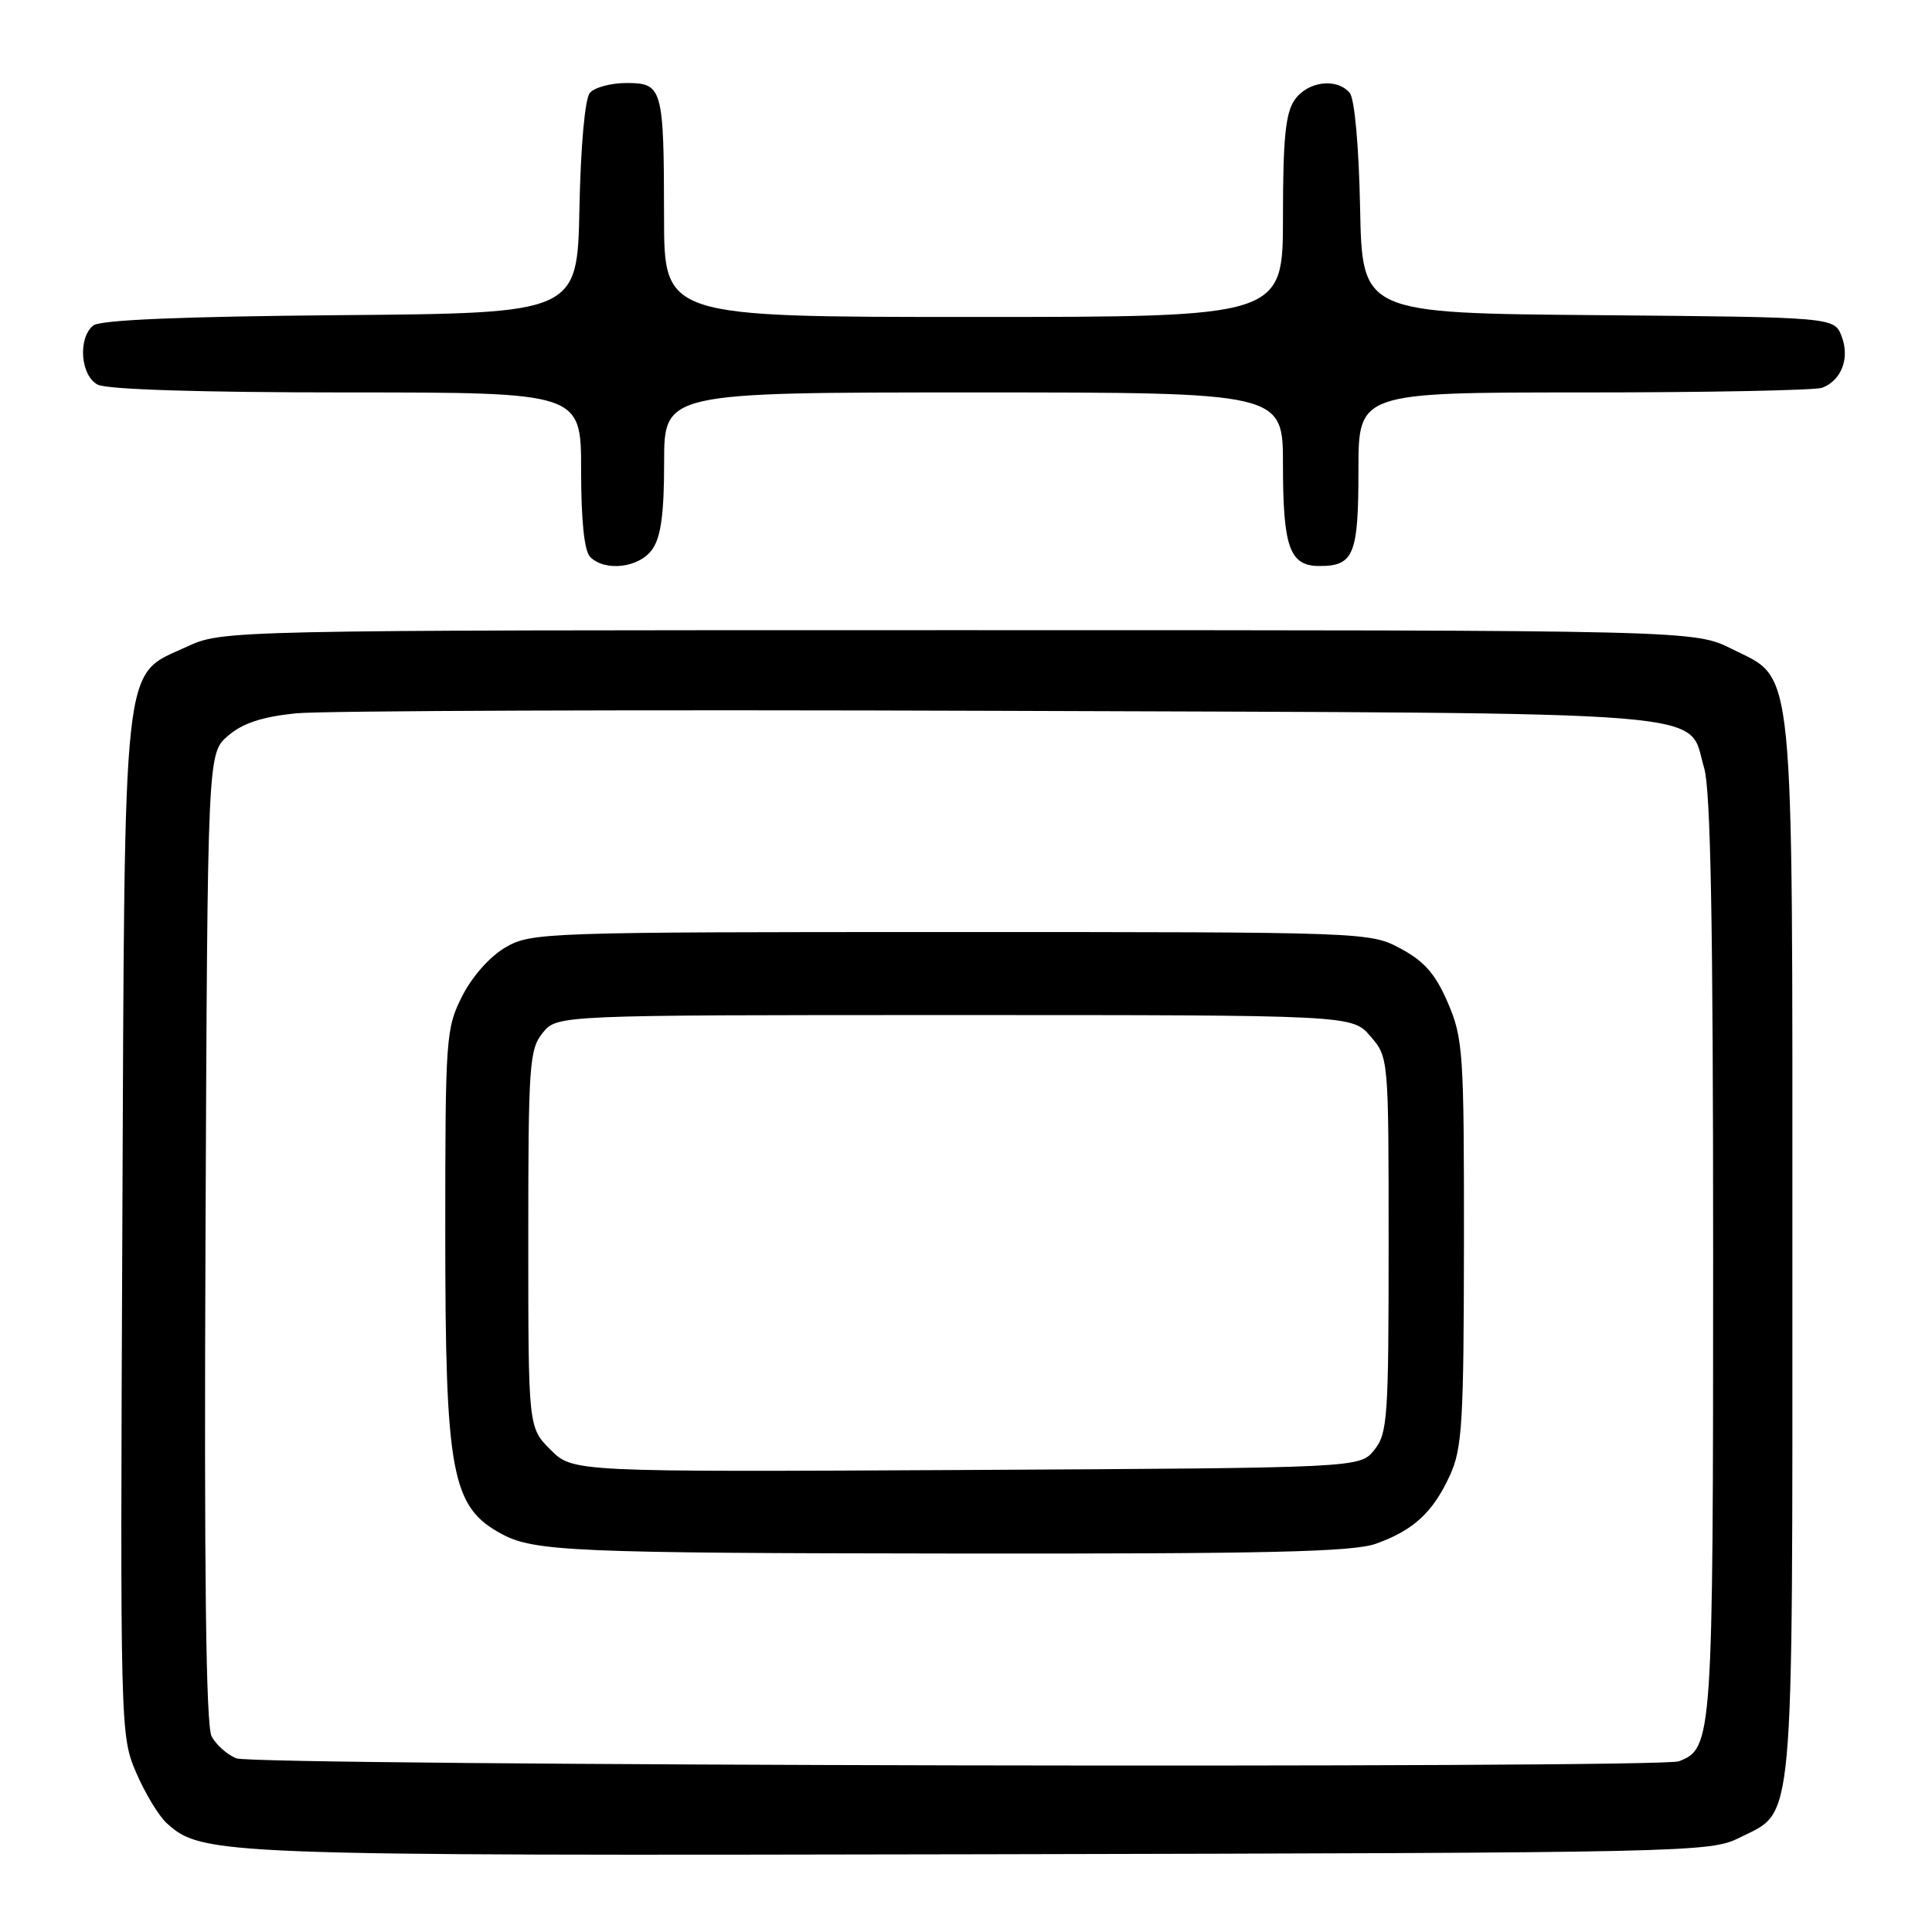 <?xml version="1.0" encoding="UTF-8" standalone="no"?>
<!DOCTYPE svg PUBLIC "-//W3C//DTD SVG 1.1//EN" "http://www.w3.org/Graphics/SVG/1.1/DTD/svg11.dtd" >
<svg xmlns="http://www.w3.org/2000/svg" xmlns:xlink="http://www.w3.org/1999/xlink" version="1.1" viewBox="0 0 256 256">
 <g >
 <path fill="currentColor"
d=" M 230.50 243.50 C 237.84 239.83 237.50 243.58 237.50 166.00 C 237.50 86.31 237.89 90.19 229.50 86.00 C 224.50 83.50 224.50 83.50 127.00 83.50 C 29.50 83.50 29.50 83.50 24.72 85.71 C 16.12 89.68 16.54 85.83 16.21 162.72 C 15.92 229.44 15.94 229.98 18.05 234.90 C 19.23 237.63 21.04 240.63 22.09 241.58 C 26.78 245.83 28.80 245.90 130.00 245.70 C 224.29 245.50 226.59 245.45 230.50 243.50 Z  M 86.44 72.78 C 87.58 71.15 88.00 68.06 88.00 61.28 C 88.00 52.00 88.00 52.00 129.00 52.00 C 170.00 52.00 170.00 52.00 170.00 61.57 C 170.00 72.55 170.88 75.00 174.84 75.00 C 179.39 75.00 180.00 73.50 180.00 62.30 C 180.00 52.00 180.00 52.00 209.92 52.00 C 226.37 52.00 240.56 51.72 241.45 51.38 C 244.01 50.40 245.13 47.46 244.03 44.58 C 243.06 42.03 243.06 42.03 211.78 41.76 C 180.50 41.50 180.50 41.50 180.22 27.57 C 180.06 19.38 179.49 13.09 178.85 12.32 C 177.16 10.28 173.28 10.76 171.56 13.22 C 170.34 14.96 170.00 18.32 170.00 28.72 C 170.00 42.00 170.00 42.00 129.00 42.00 C 88.00 42.00 88.00 42.00 87.99 28.75 C 87.97 11.63 87.79 11.00 83.01 11.00 C 80.94 11.00 78.75 11.59 78.15 12.32 C 77.51 13.09 76.94 19.38 76.78 27.57 C 76.50 41.50 76.50 41.50 45.09 41.76 C 23.94 41.94 13.23 42.39 12.34 43.14 C 10.30 44.83 10.67 49.76 12.93 50.96 C 14.15 51.61 26.43 52.00 45.93 52.00 C 77.00 52.00 77.00 52.00 77.00 62.30 C 77.00 68.98 77.42 73.02 78.20 73.80 C 80.19 75.79 84.73 75.23 86.44 72.78 Z  M 31.32 232.99 C 30.11 232.51 28.64 231.20 28.04 230.08 C 27.29 228.66 27.04 208.68 27.23 163.94 C 27.50 99.83 27.50 99.83 30.21 97.50 C 32.14 95.83 34.71 94.98 39.21 94.52 C 42.67 94.17 84.67 94.02 132.54 94.19 C 229.98 94.54 223.49 94.01 225.81 101.77 C 226.67 104.64 227.00 122.44 227.00 166.42 C 227.00 230.56 226.92 231.66 222.46 233.38 C 219.91 234.35 33.76 233.98 31.32 232.99 Z  M 182.32 204.55 C 187.30 202.77 189.87 200.40 192.12 195.50 C 193.75 191.94 193.96 188.56 193.98 164.69 C 194.00 139.45 193.87 137.58 191.85 132.88 C 190.21 129.06 188.74 127.38 185.60 125.70 C 181.52 123.51 181.24 123.50 126.00 123.50 C 72.11 123.50 70.40 123.56 67.00 125.52 C 64.93 126.72 62.58 129.36 61.25 131.98 C 59.08 136.26 59.00 137.41 59.00 163.35 C 59.00 195.30 59.82 199.68 66.49 203.27 C 70.77 205.57 76.09 205.80 126.50 205.85 C 167.94 205.90 179.27 205.64 182.32 204.55 Z  M 72.95 192.10 C 70.00 189.15 70.00 189.15 70.00 164.19 C 70.00 141.10 70.14 139.04 71.91 136.86 C 73.82 134.50 73.82 134.50 126.50 134.50 C 179.17 134.50 179.17 134.50 181.59 137.31 C 184.00 140.11 184.00 140.14 184.00 164.94 C 184.00 187.90 183.86 189.96 182.09 192.14 C 180.18 194.50 180.18 194.50 128.04 194.78 C 75.90 195.05 75.90 195.05 72.95 192.10 Z "/>
</g>
</svg>
